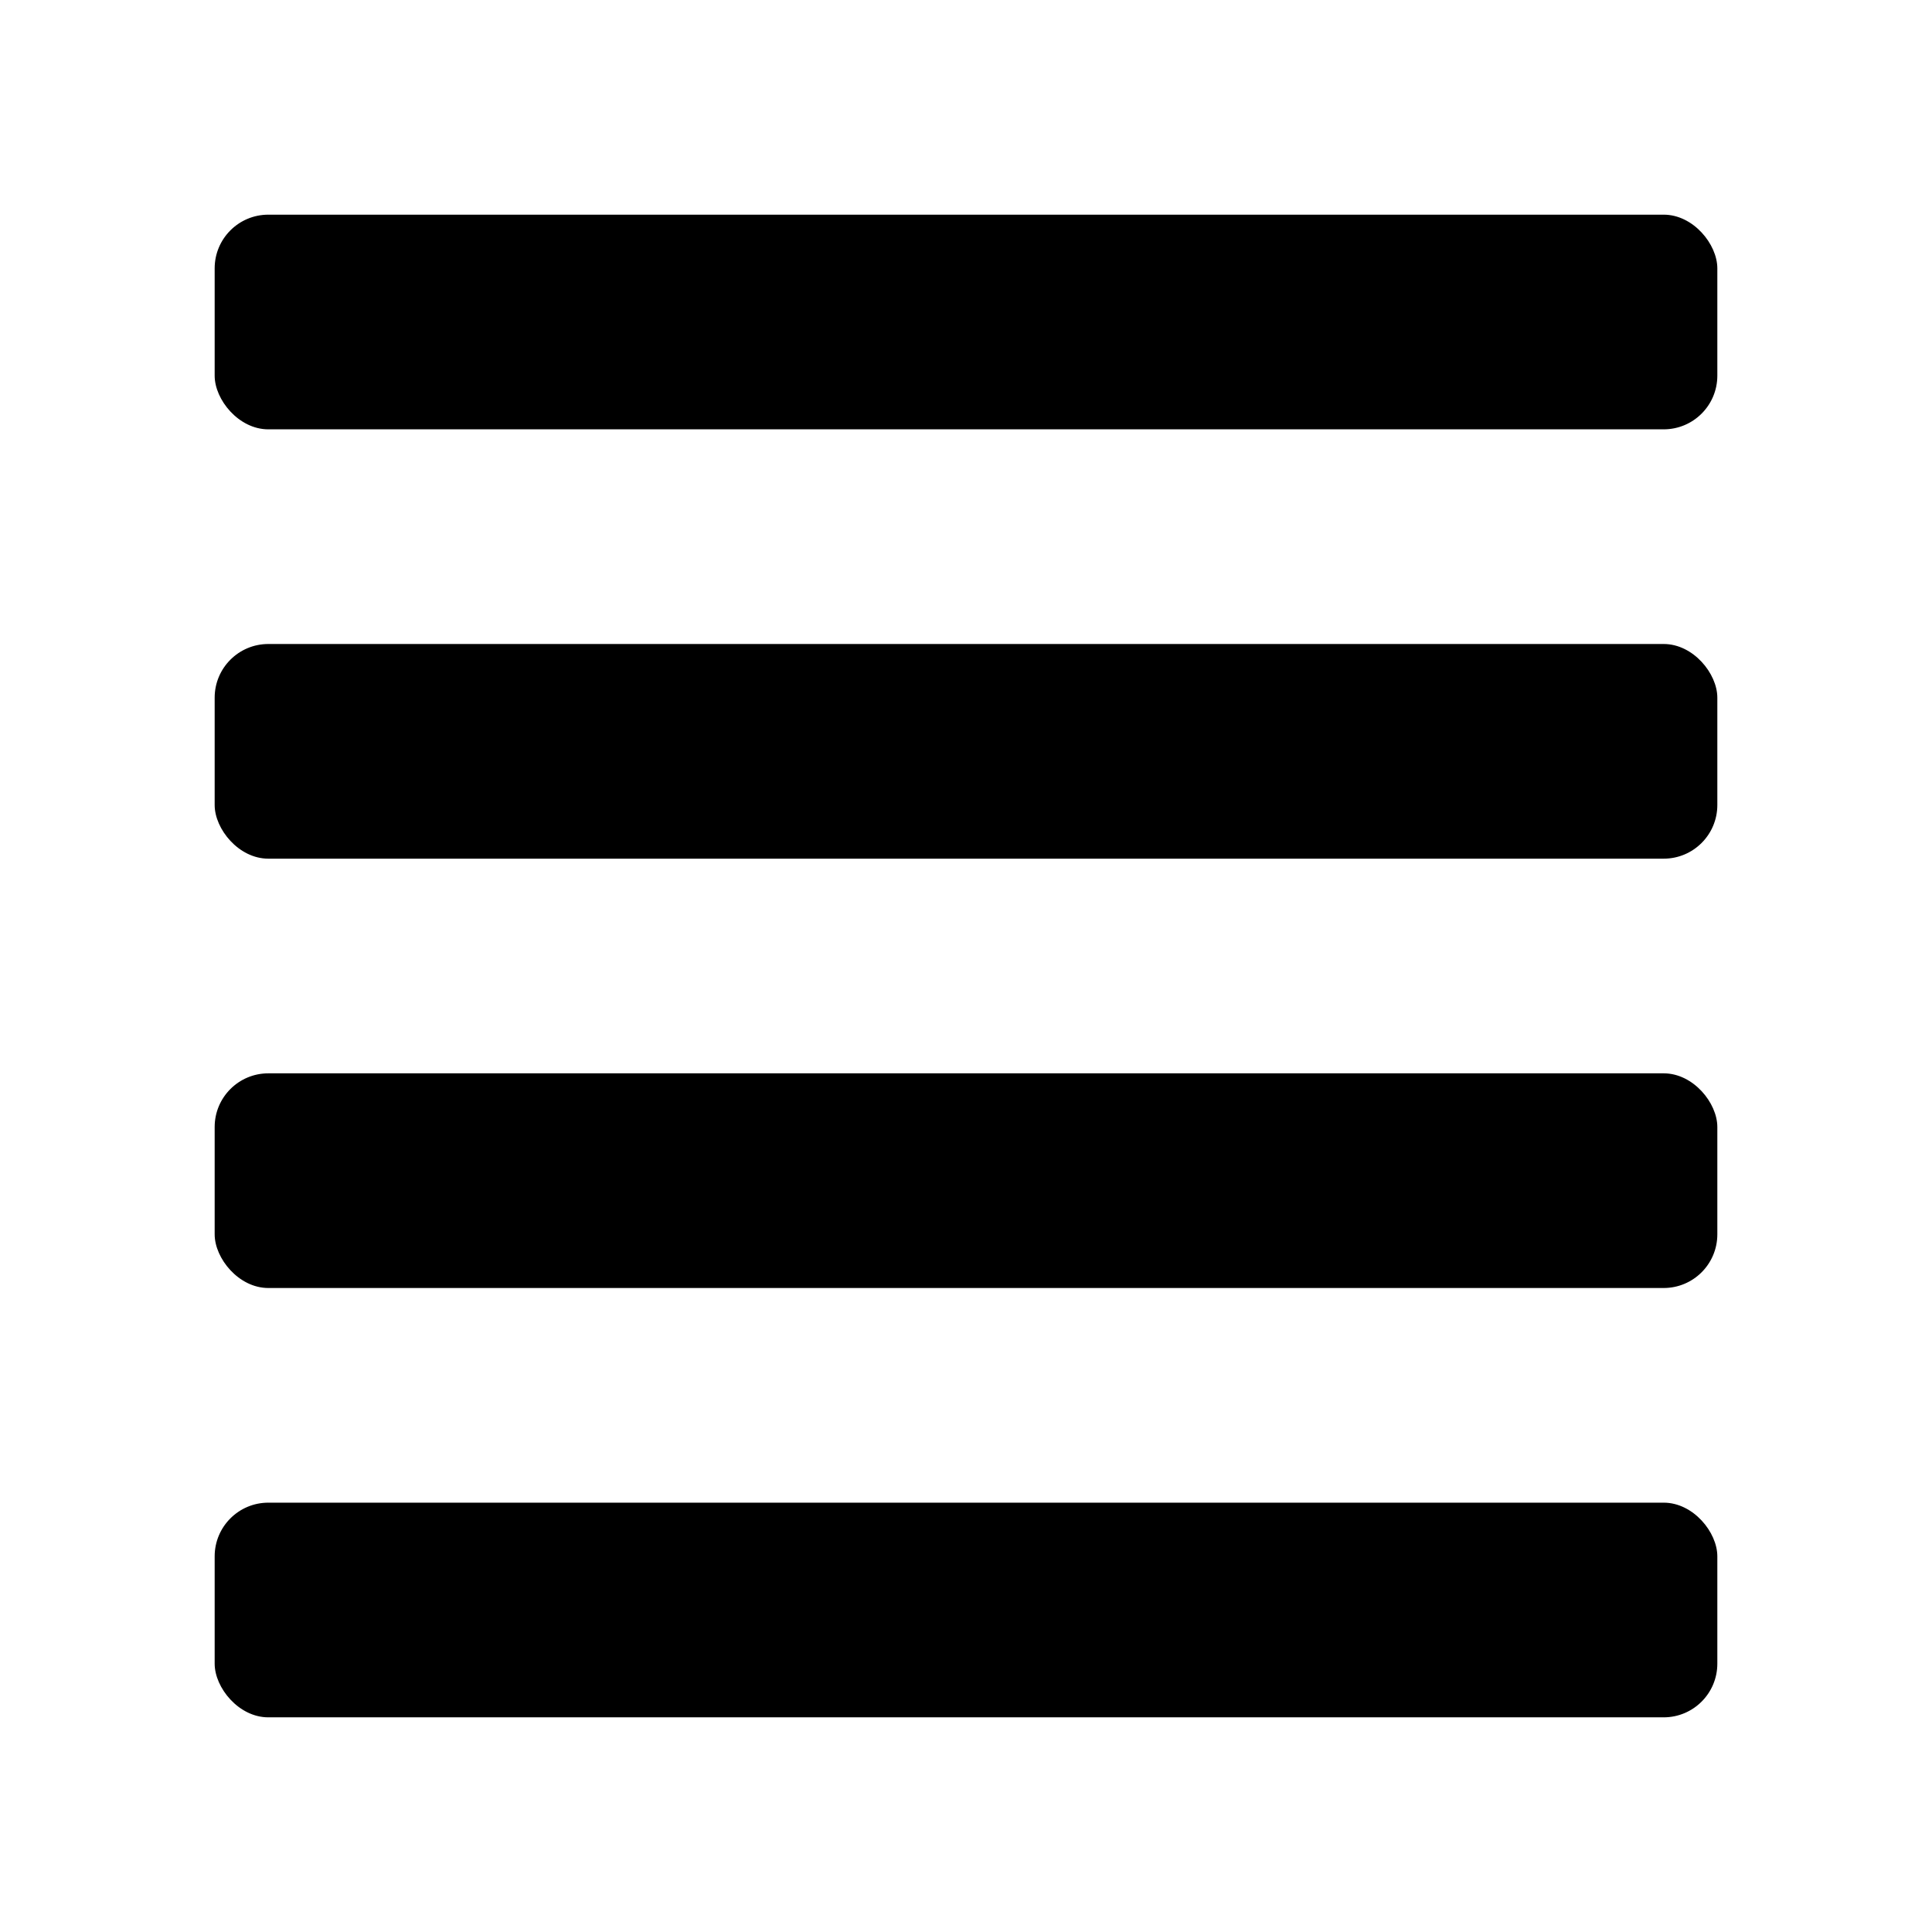 <svg xmlns="http://www.w3.org/2000/svg" height="18" viewBox="0 0 18 18" width="18">
	<rect opacity="0" width="18" height="18" /><rect class="fill" height="2" rx="0.5" width="14" x="2" y="2" />
	<rect class="fill" height="2" rx="0.5" width="14" x="2" y="6" />
	<rect class="fill" height="2" rx="0.5" width="14" x="2" y="10" />
	<rect class="fill" height="2" rx="0.5" width="14" x="2" y="14" />
</svg>
